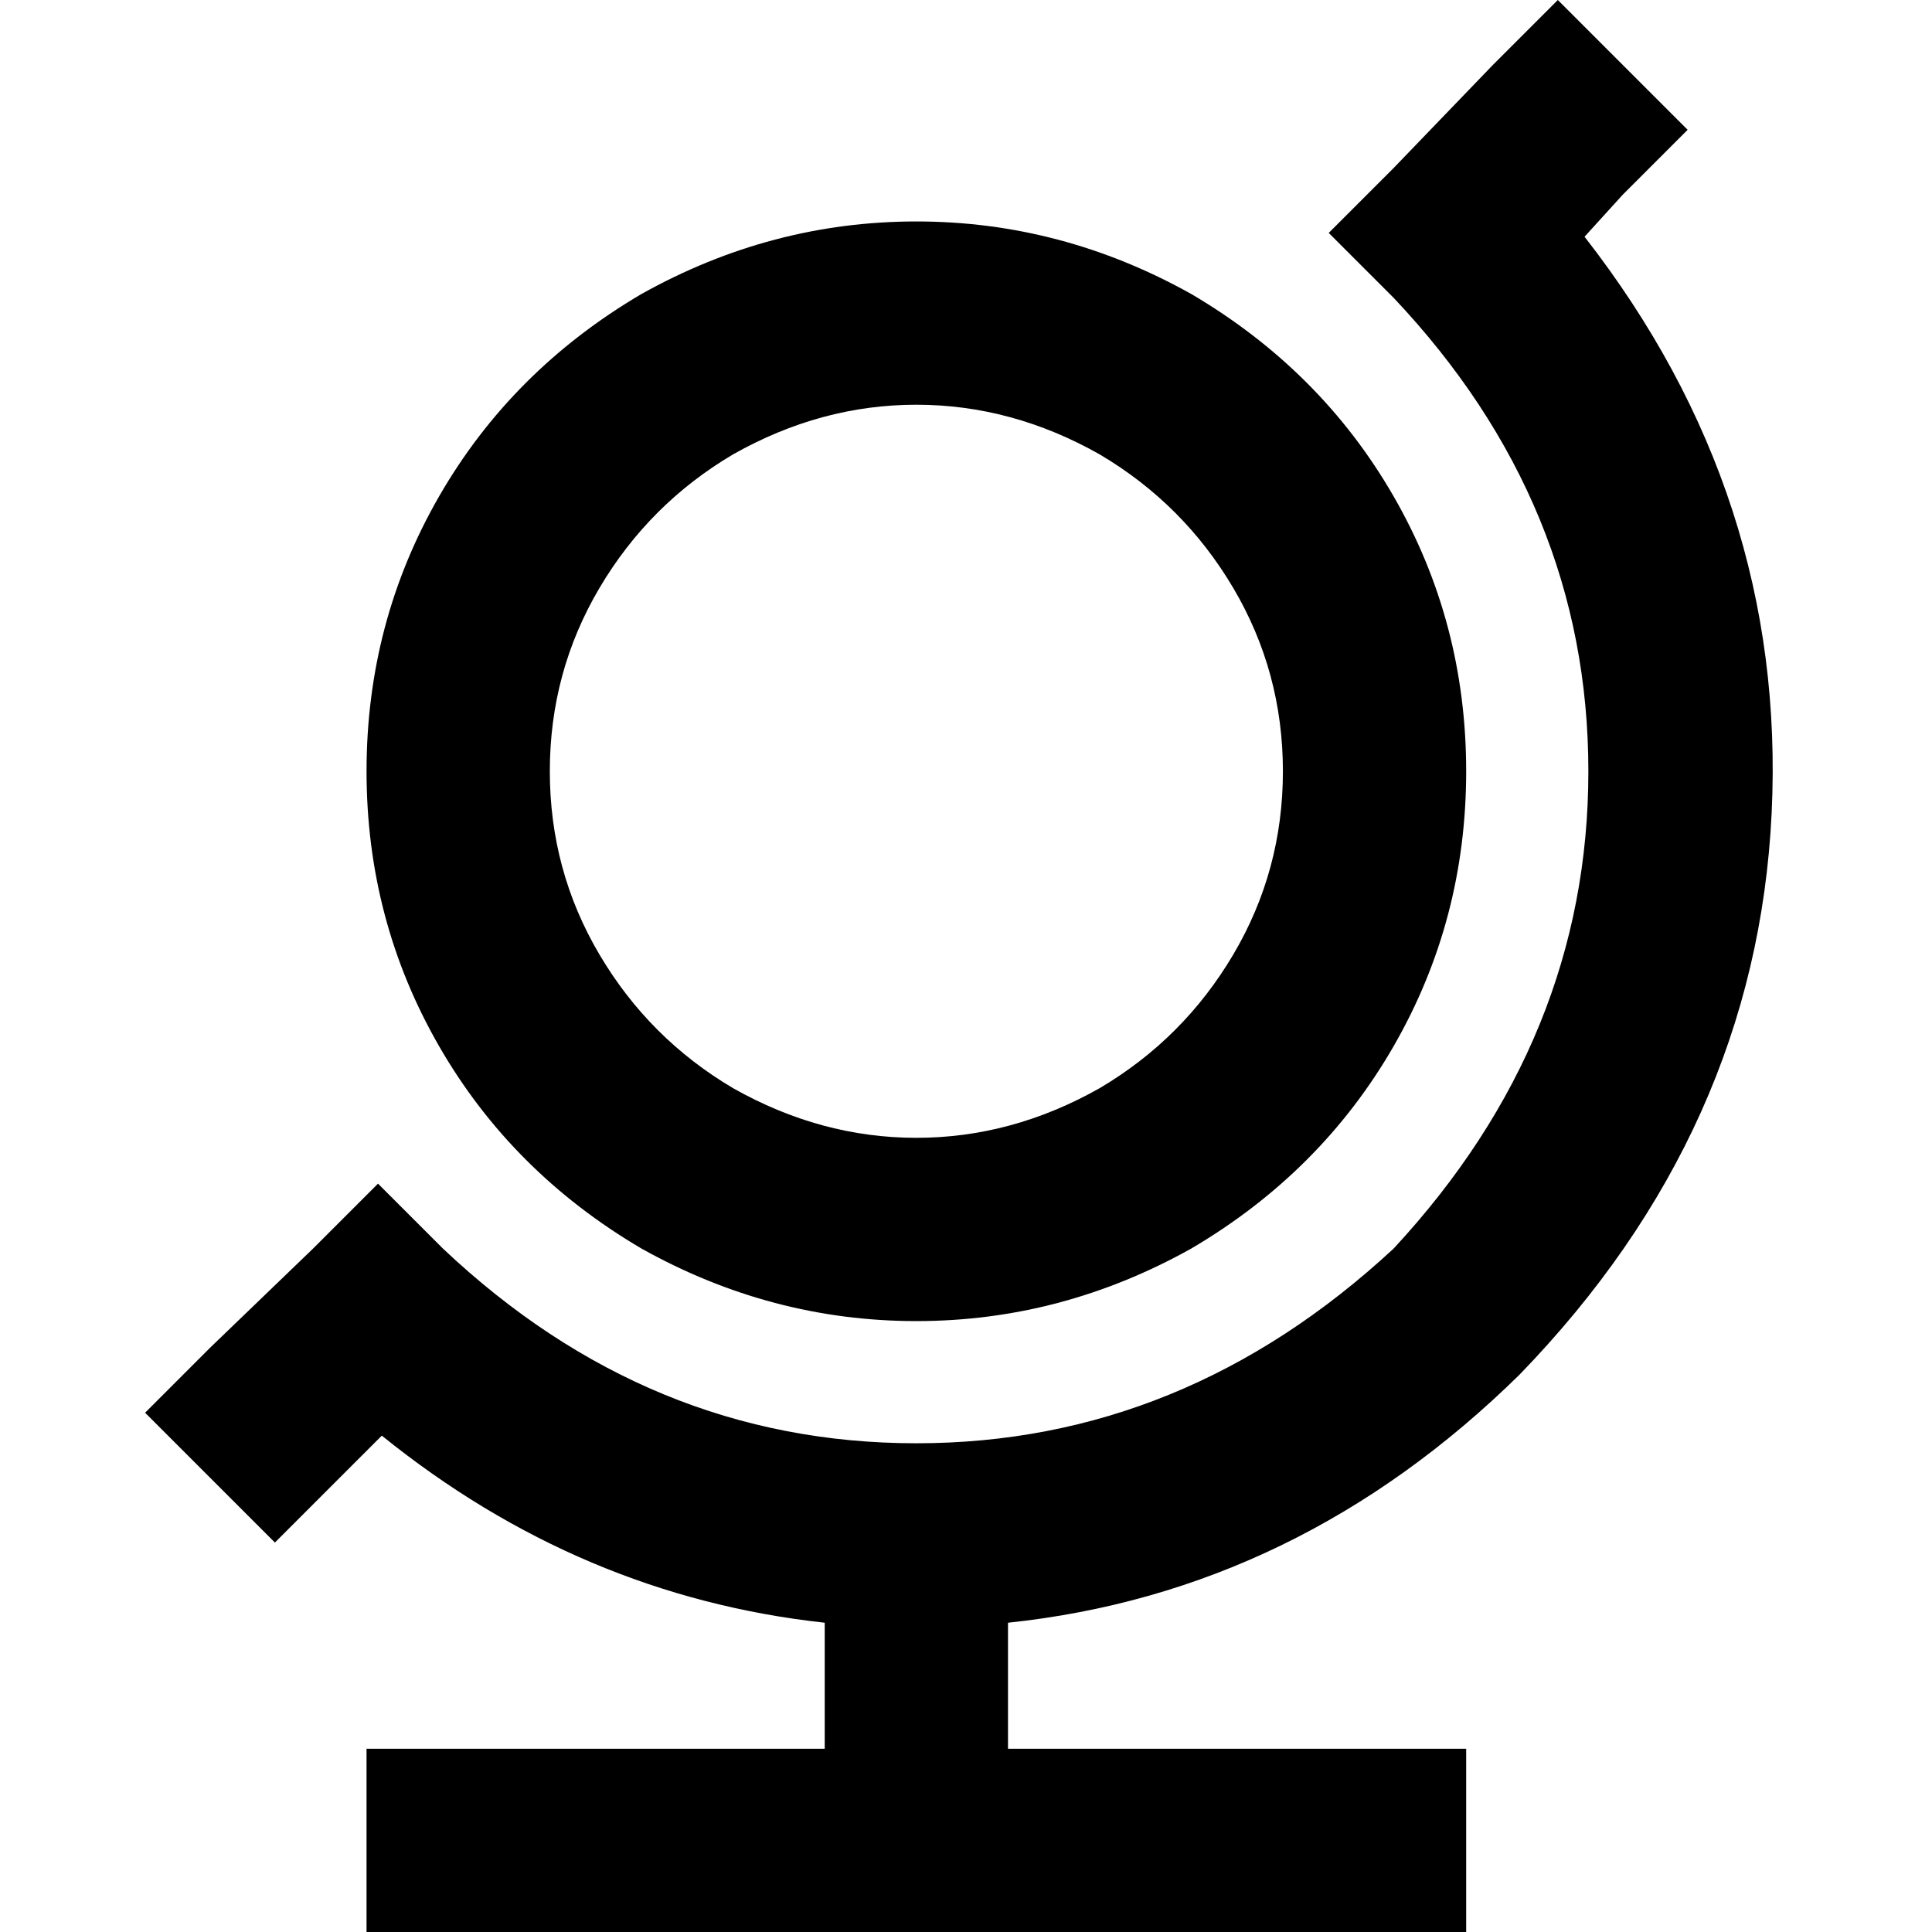 <svg xmlns="http://www.w3.org/2000/svg" viewBox="0 0 512 512">
  <path d="M 55.652 357.186 L 38.451 374.387 L 55.652 357.186 L 38.451 374.387 L 72.854 408.791 L 72.854 408.791 L 90.055 391.589 L 90.055 391.589 L 101.186 380.459 L 101.186 380.459 Q 153.802 422.957 218.561 430.04 L 218.561 463.431 L 218.561 463.431 L 97.138 463.431 L 97.138 463.431 L 97.138 512 L 97.138 512 L 388.553 512 L 388.553 512 L 388.553 463.431 L 388.553 463.431 L 267.13 463.431 L 267.13 463.431 L 267.13 430.04 L 267.13 430.04 Q 344.032 421.945 402.719 364.269 Q 465.455 299.51 469.502 215.526 Q 473.549 131.542 419.921 62.735 L 430.04 51.605 L 430.04 51.605 L 447.241 34.403 L 447.241 34.403 L 412.838 0 L 412.838 0 L 395.636 17.202 L 395.636 17.202 L 369.328 44.522 L 369.328 44.522 L 352.127 61.723 L 352.127 61.723 L 369.328 78.925 L 369.328 78.925 Q 420.933 133.565 420.933 204.395 Q 420.933 275.225 369.328 330.877 Q 313.676 382.482 242.846 382.482 Q 172.016 382.482 117.375 330.877 L 100.174 313.676 L 100.174 313.676 L 82.972 330.877 L 82.972 330.877 L 55.652 357.186 L 55.652 357.186 Z M 145.708 204.395 Q 145.708 178.087 158.862 155.826 L 158.862 155.826 L 158.862 155.826 Q 172.016 133.565 194.277 120.411 Q 217.549 107.257 242.846 107.257 Q 268.142 107.257 291.415 120.411 Q 313.676 133.565 326.83 155.826 Q 339.984 178.087 339.984 204.395 Q 339.984 230.704 326.83 252.964 Q 313.676 275.225 291.415 288.379 Q 268.142 301.534 242.846 301.534 Q 217.549 301.534 194.277 288.379 Q 172.016 275.225 158.862 252.964 Q 145.708 230.704 145.708 204.395 L 145.708 204.395 Z M 388.553 204.395 Q 388.553 164.933 369.328 131.542 L 369.328 131.542 L 369.328 131.542 Q 350.103 98.15 315.7 77.913 Q 281.296 58.688 242.846 58.688 Q 204.395 58.688 169.992 77.913 Q 135.589 98.15 116.364 131.542 Q 97.138 164.933 97.138 204.395 Q 97.138 243.858 116.364 277.249 Q 135.589 310.64 169.992 330.877 Q 204.395 350.103 242.846 350.103 Q 281.296 350.103 315.7 330.877 Q 350.103 310.64 369.328 277.249 Q 388.553 243.858 388.553 204.395 L 388.553 204.395 Z" />
</svg>
